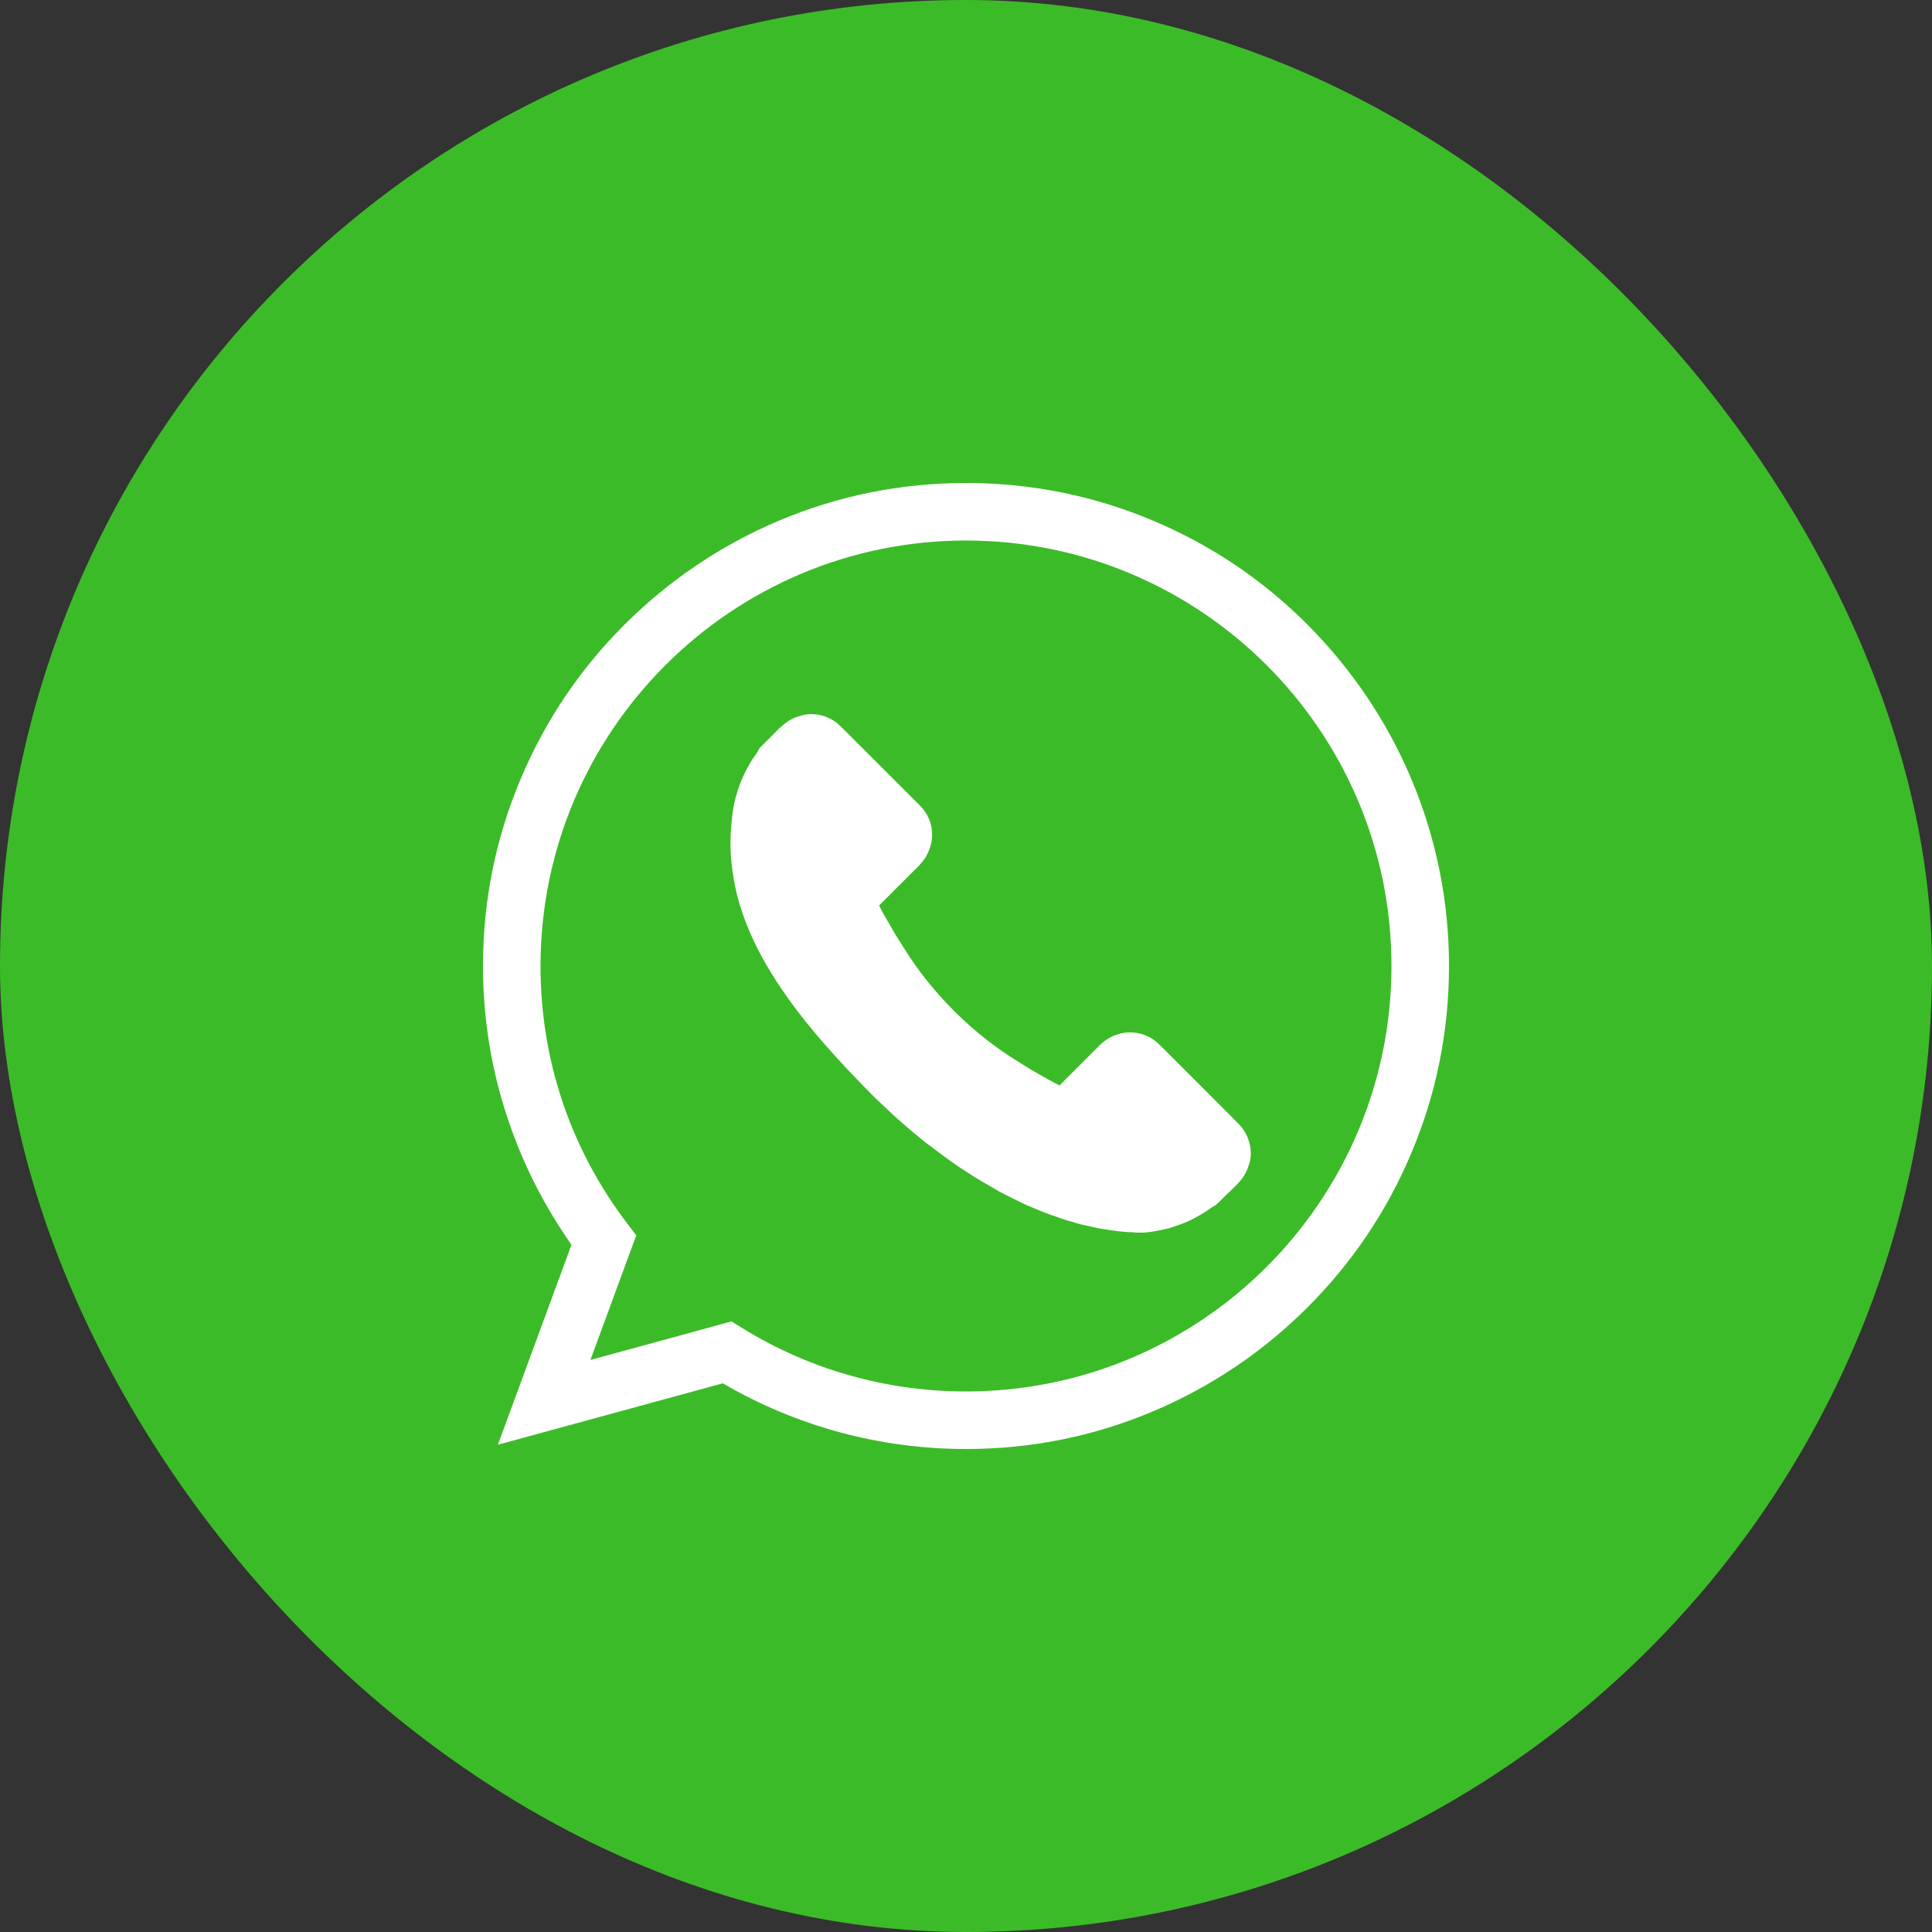 <svg width="40" height="40" viewBox="0 0 40 40" fill="none" xmlns="http://www.w3.org/2000/svg">
<rect x="0" y="0" width="40" height="40" fill="#333333" stroke="none"/>
<rect width="40" height="40" rx="20" fill="#3CBB28"/>
<g clip-path="url(#clip0_473_39009)">
<path d="M20 30C18.223 30 16.49 29.531 14.965 28.64L10.308 29.912L11.832 25.771C11.283 24.991 10.847 24.141 10.539 23.239C10.18 22.199 10 21.11 10 20C10 18.651 10.264 17.34 10.788 16.108C11.29 14.918 12.012 13.848 12.931 12.931C13.851 12.015 14.918 11.293 16.108 10.788C17.34 10.264 18.651 10 20 10C21.349 10 22.66 10.264 23.892 10.788C25.082 11.29 26.152 12.012 27.069 12.931C27.985 13.851 28.706 14.918 29.212 16.108C29.733 17.343 30 18.651 30 20C30 21.349 29.736 22.66 29.212 23.892C28.71 25.082 27.988 26.152 27.069 27.069C26.149 27.988 25.082 28.706 23.892 29.212C22.66 29.736 21.352 30 20 30ZM15.145 27.358L15.365 27.494C16.753 28.355 18.355 28.809 20 28.809C24.859 28.809 28.809 24.859 28.809 20C28.809 15.141 24.859 11.191 20 11.191C15.141 11.191 11.191 15.145 11.191 20C11.191 21.938 11.806 23.774 12.975 25.317L13.173 25.577L12.224 28.157L15.145 27.358Z" fill="white"/>
<path d="M16.541 14.83C16.765 14.749 17.014 14.782 17.219 14.896C17.344 14.965 17.435 15.072 17.534 15.167C18.04 15.673 18.542 16.175 19.048 16.68C19.202 16.834 19.3 17.047 19.297 17.267C19.304 17.446 19.242 17.626 19.147 17.776C19.081 17.86 19.015 17.945 18.934 18.014C18.689 18.26 18.443 18.502 18.201 18.747C18.271 18.897 18.359 19.033 18.439 19.176C18.516 19.322 18.608 19.458 18.696 19.597C19.004 20.103 19.381 20.564 19.802 20.979C20.191 21.36 20.62 21.7 21.085 21.983C21.36 22.162 21.646 22.32 21.935 22.474C22.206 22.199 22.481 21.928 22.752 21.657C22.851 21.554 22.972 21.47 23.111 21.426C23.32 21.345 23.558 21.36 23.76 21.455C23.918 21.524 24.031 21.657 24.152 21.774C24.651 22.272 25.149 22.77 25.647 23.272C25.801 23.426 25.889 23.639 25.896 23.859V23.899C25.893 24.027 25.852 24.152 25.797 24.269C25.691 24.482 25.497 24.625 25.336 24.79C25.262 24.859 25.197 24.943 25.105 24.987C24.863 25.163 24.596 25.306 24.31 25.394C24.178 25.445 24.035 25.467 23.899 25.493C23.745 25.522 23.591 25.53 23.438 25.511C23.243 25.511 23.049 25.478 22.859 25.449C22.686 25.427 22.521 25.376 22.353 25.343C22.188 25.291 22.016 25.251 21.855 25.185C21.646 25.123 21.448 25.028 21.246 24.947C21.067 24.863 20.887 24.771 20.708 24.68C20.462 24.537 20.213 24.401 19.978 24.24C19.689 24.06 19.422 23.844 19.147 23.642C18.846 23.401 18.553 23.148 18.274 22.877C18.014 22.639 17.776 22.378 17.531 22.125C16.827 21.371 16.157 20.564 15.684 19.641C15.446 19.165 15.259 18.663 15.182 18.135C15.116 17.761 15.108 17.377 15.149 16.999C15.189 16.493 15.369 15.995 15.673 15.585C15.698 15.544 15.713 15.497 15.75 15.464C15.878 15.335 16.003 15.211 16.131 15.083C16.248 14.973 16.384 14.87 16.541 14.83Z" fill="white"/>
</g>
<defs>
<clipPath id="clip0_473_39009">
<rect width="20" height="20" fill="white" transform="translate(10 10)"/>
</clipPath>
</defs>
</svg>
